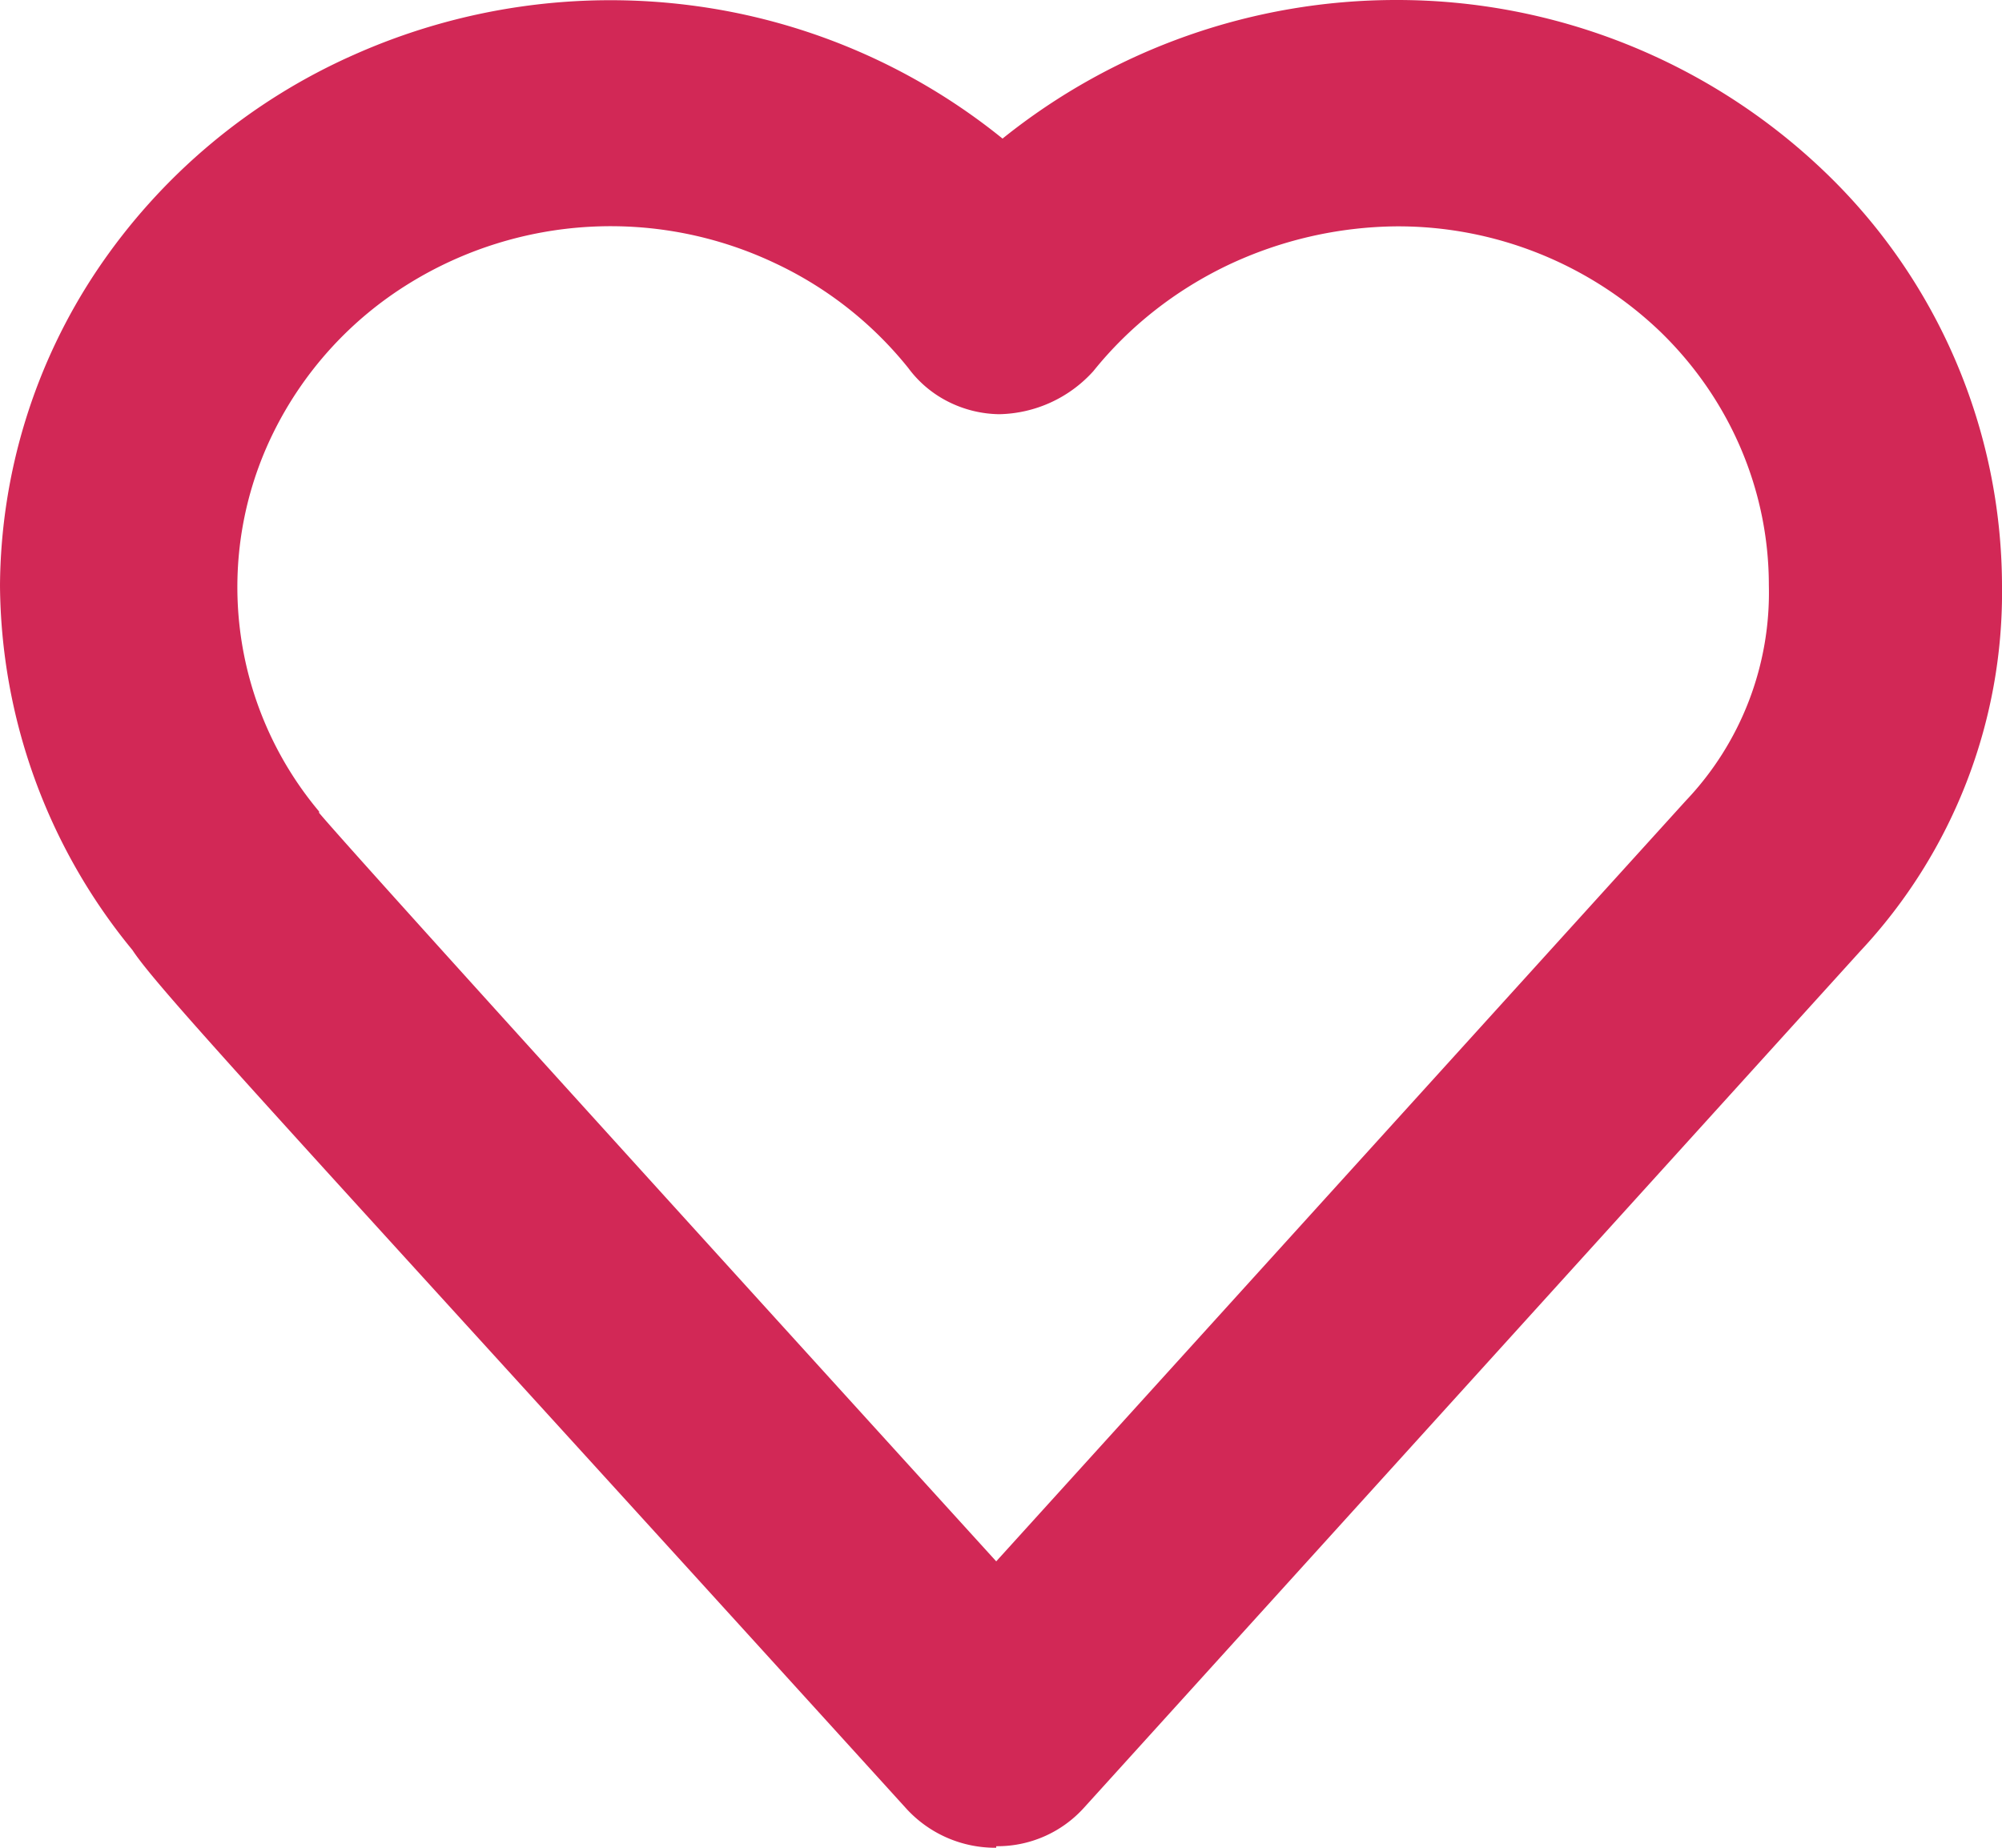 <svg width="13" height="12" xmlns="http://www.w3.org/2000/svg"><path d="M6.469 12a.782.782 0 01-.58-.25C1.958 7.42 1.036 6.44.86 6.17A3.765 3.765 0 010 3.8a3.723 3.723 0 01.63-2.045A3.921 3.921 0 012.3.355a4.09 4.09 0 012.187-.32A4.031 4.031 0 016.51.9 4.08 4.08 0 019.07 0a4.013 4.013 0 012.78 1.117A3.733 3.733 0 0113 3.8a3.409 3.409 0 01-.923 2.38l-5.038 5.56a.757.757 0 01-.57.25V12zM2.073 5.28c.218.26 2.56 2.84 4.396 4.86l4.478-4.94a1.96 1.96 0 00.539-1.4c0-.618-.254-1.21-.707-1.648A2.461 2.461 0 009.07 1.47a2.61 2.61 0 00-1.097.252c-.341.163-.64.398-.873.688a.844.844 0 01-.612.28.757.757 0 01-.332-.082.729.729 0 01-.258-.218 2.43 2.43 0 00-.868-.682 2.49 2.49 0 00-2.372.132 2.369 2.369 0 00-.882.968 2.267 2.267 0 00.296 2.462v.01z" fill="#D22856"/></svg>